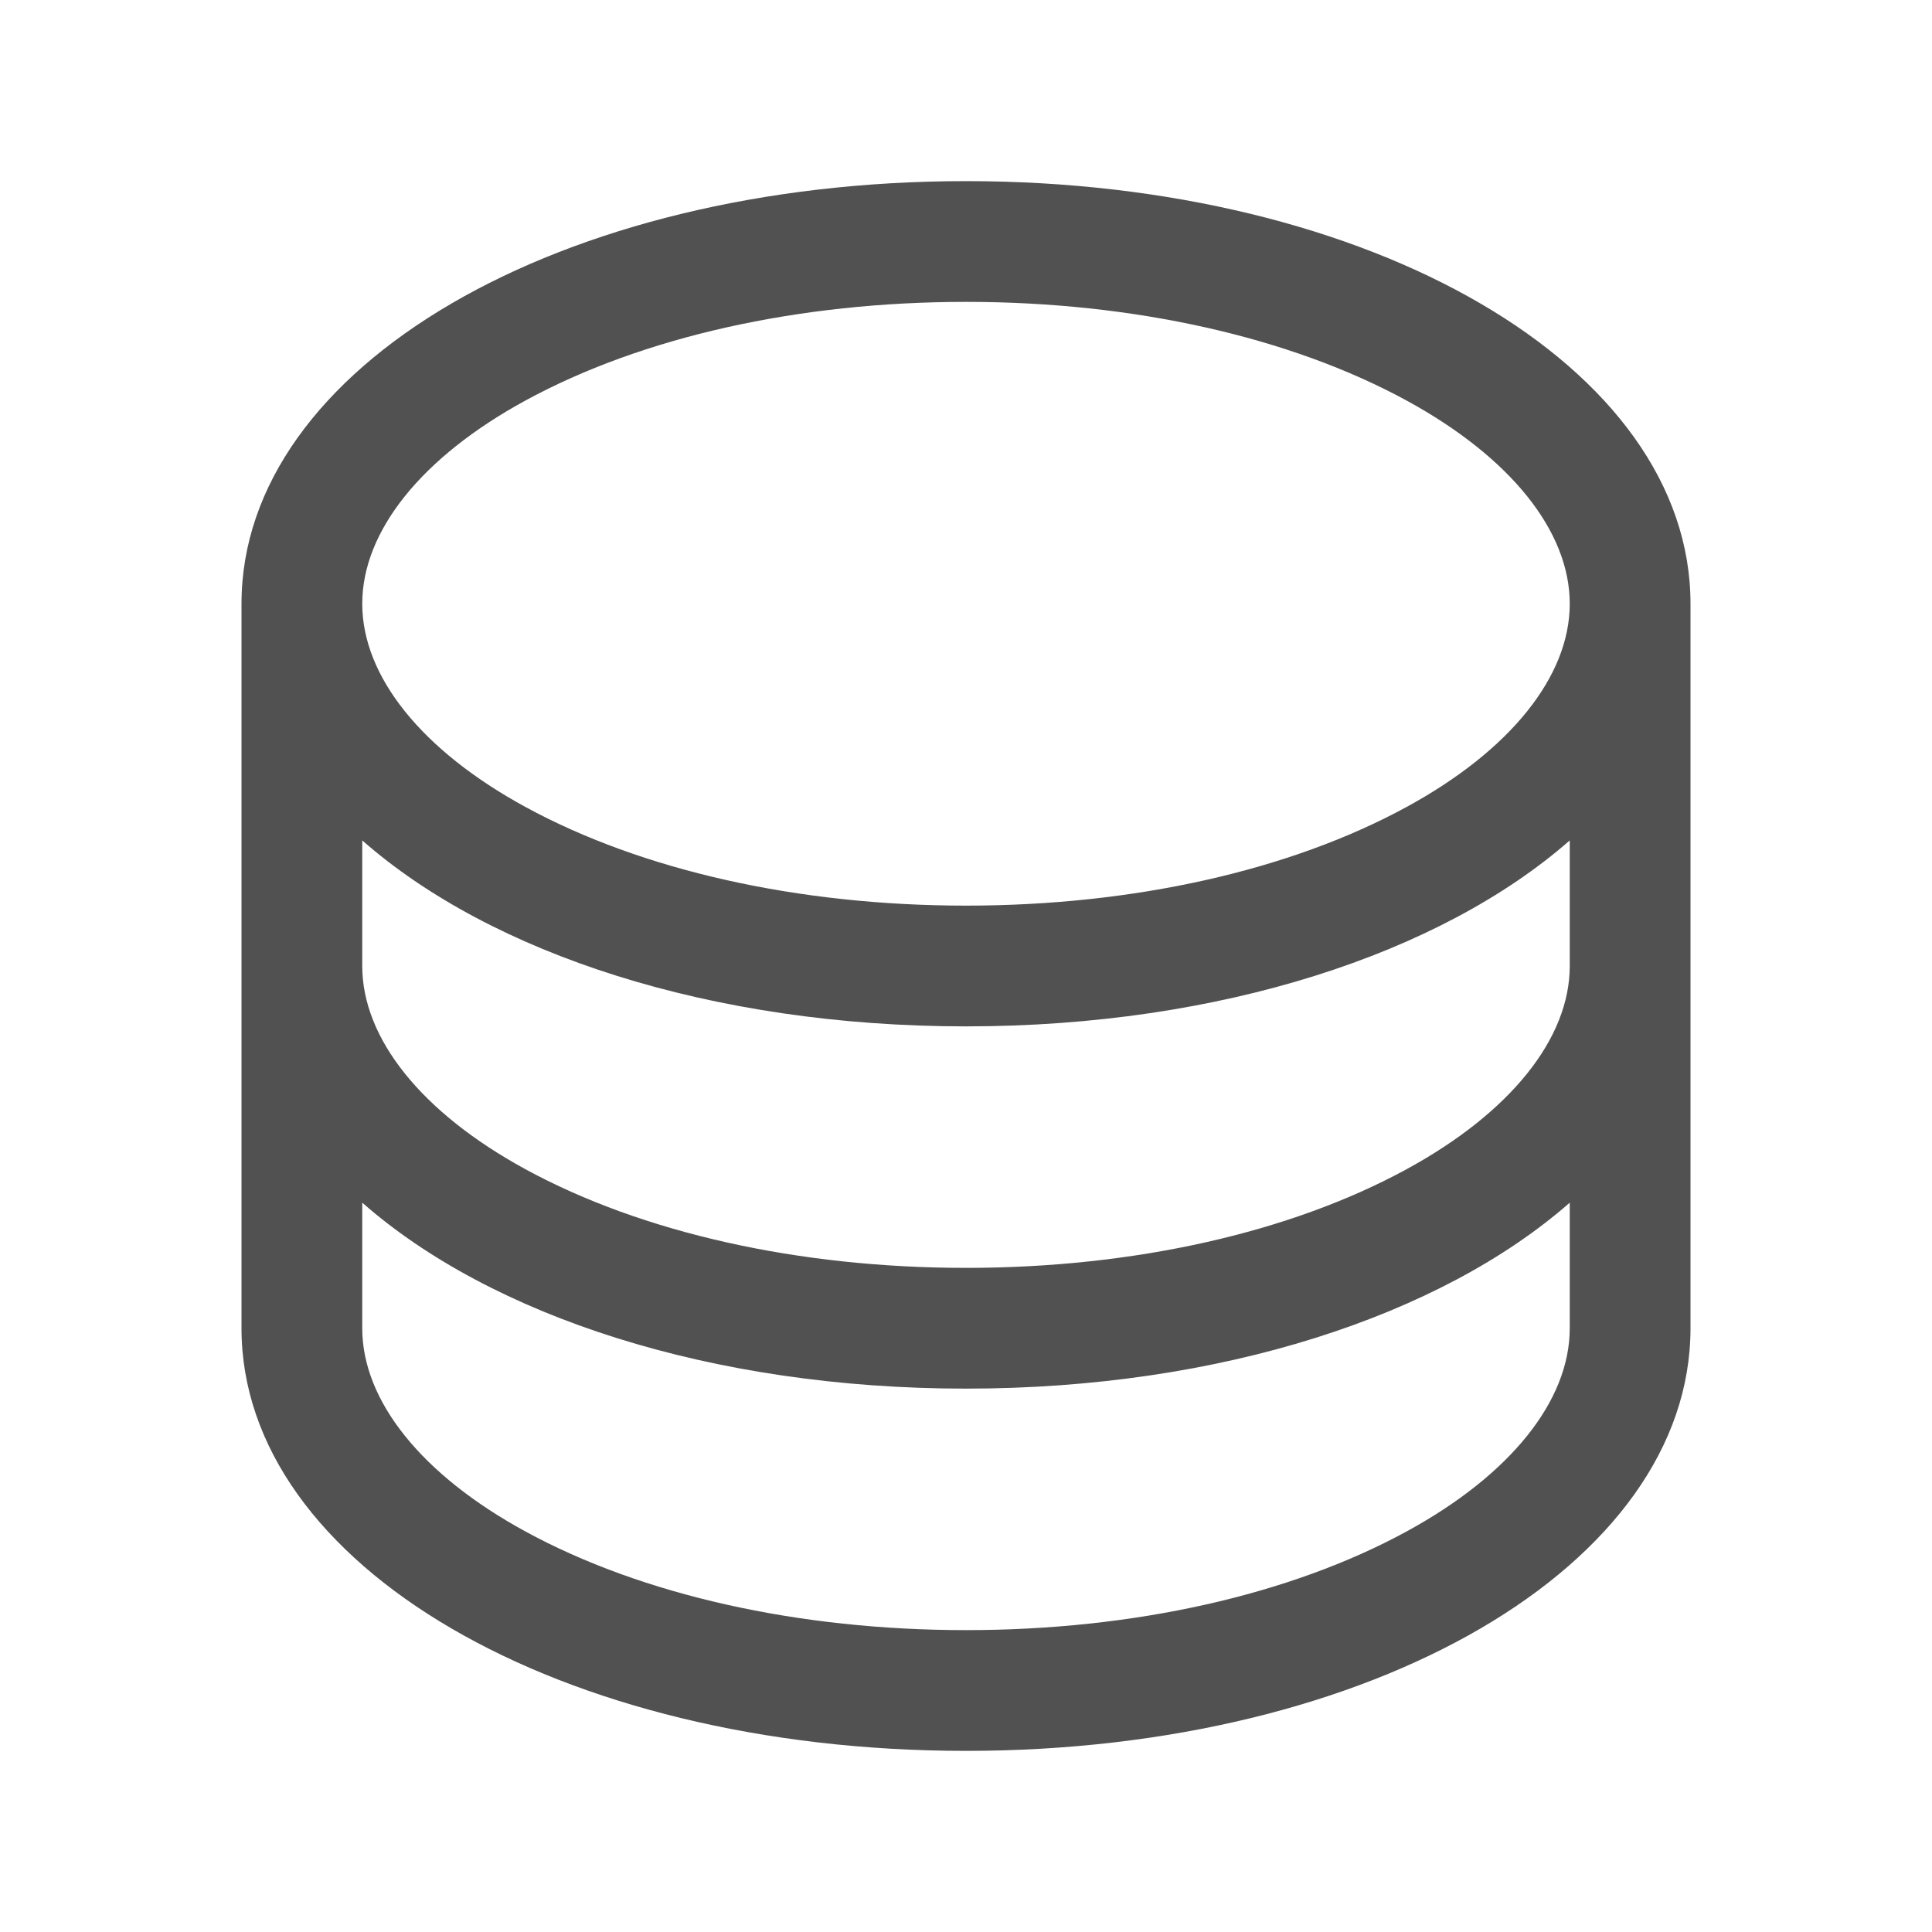<svg width="32" height="32" viewBox="0 0 32 32" fill="none" xmlns="http://www.w3.org/2000/svg">
<path d="M16 3C9.271 3 4 6.075 4 10V22C4 25.925 9.271 29 16 29C22.729 29 28 25.925 28 22V10C28 6.075 22.729 3 16 3ZM26 16C26 17.203 25.015 18.429 23.299 19.365C21.366 20.419 18.774 21 16 21C13.226 21 10.634 20.419 8.701 19.365C6.985 18.429 6 17.203 6 16V13.92C8.133 15.795 11.779 17 16 17C20.221 17 23.867 15.79 26 13.92V16ZM8.701 6.635C10.634 5.581 13.226 5 16 5C18.774 5 21.366 5.581 23.299 6.635C25.015 7.571 26 8.797 26 10C26 11.203 25.015 12.429 23.299 13.365C21.366 14.419 18.774 15 16 15C13.226 15 10.634 14.419 8.701 13.365C6.985 12.429 6 11.203 6 10C6 8.797 6.985 7.571 8.701 6.635ZM23.299 25.365C21.366 26.419 18.774 27 16 27C13.226 27 10.634 26.419 8.701 25.365C6.985 24.429 6 23.203 6 22V19.92C8.133 21.795 11.779 23 16 23C20.221 23 23.867 21.79 26 19.92V22C26 23.203 25.015 24.429 23.299 25.365Z" fill="#515151"/>
</svg>
